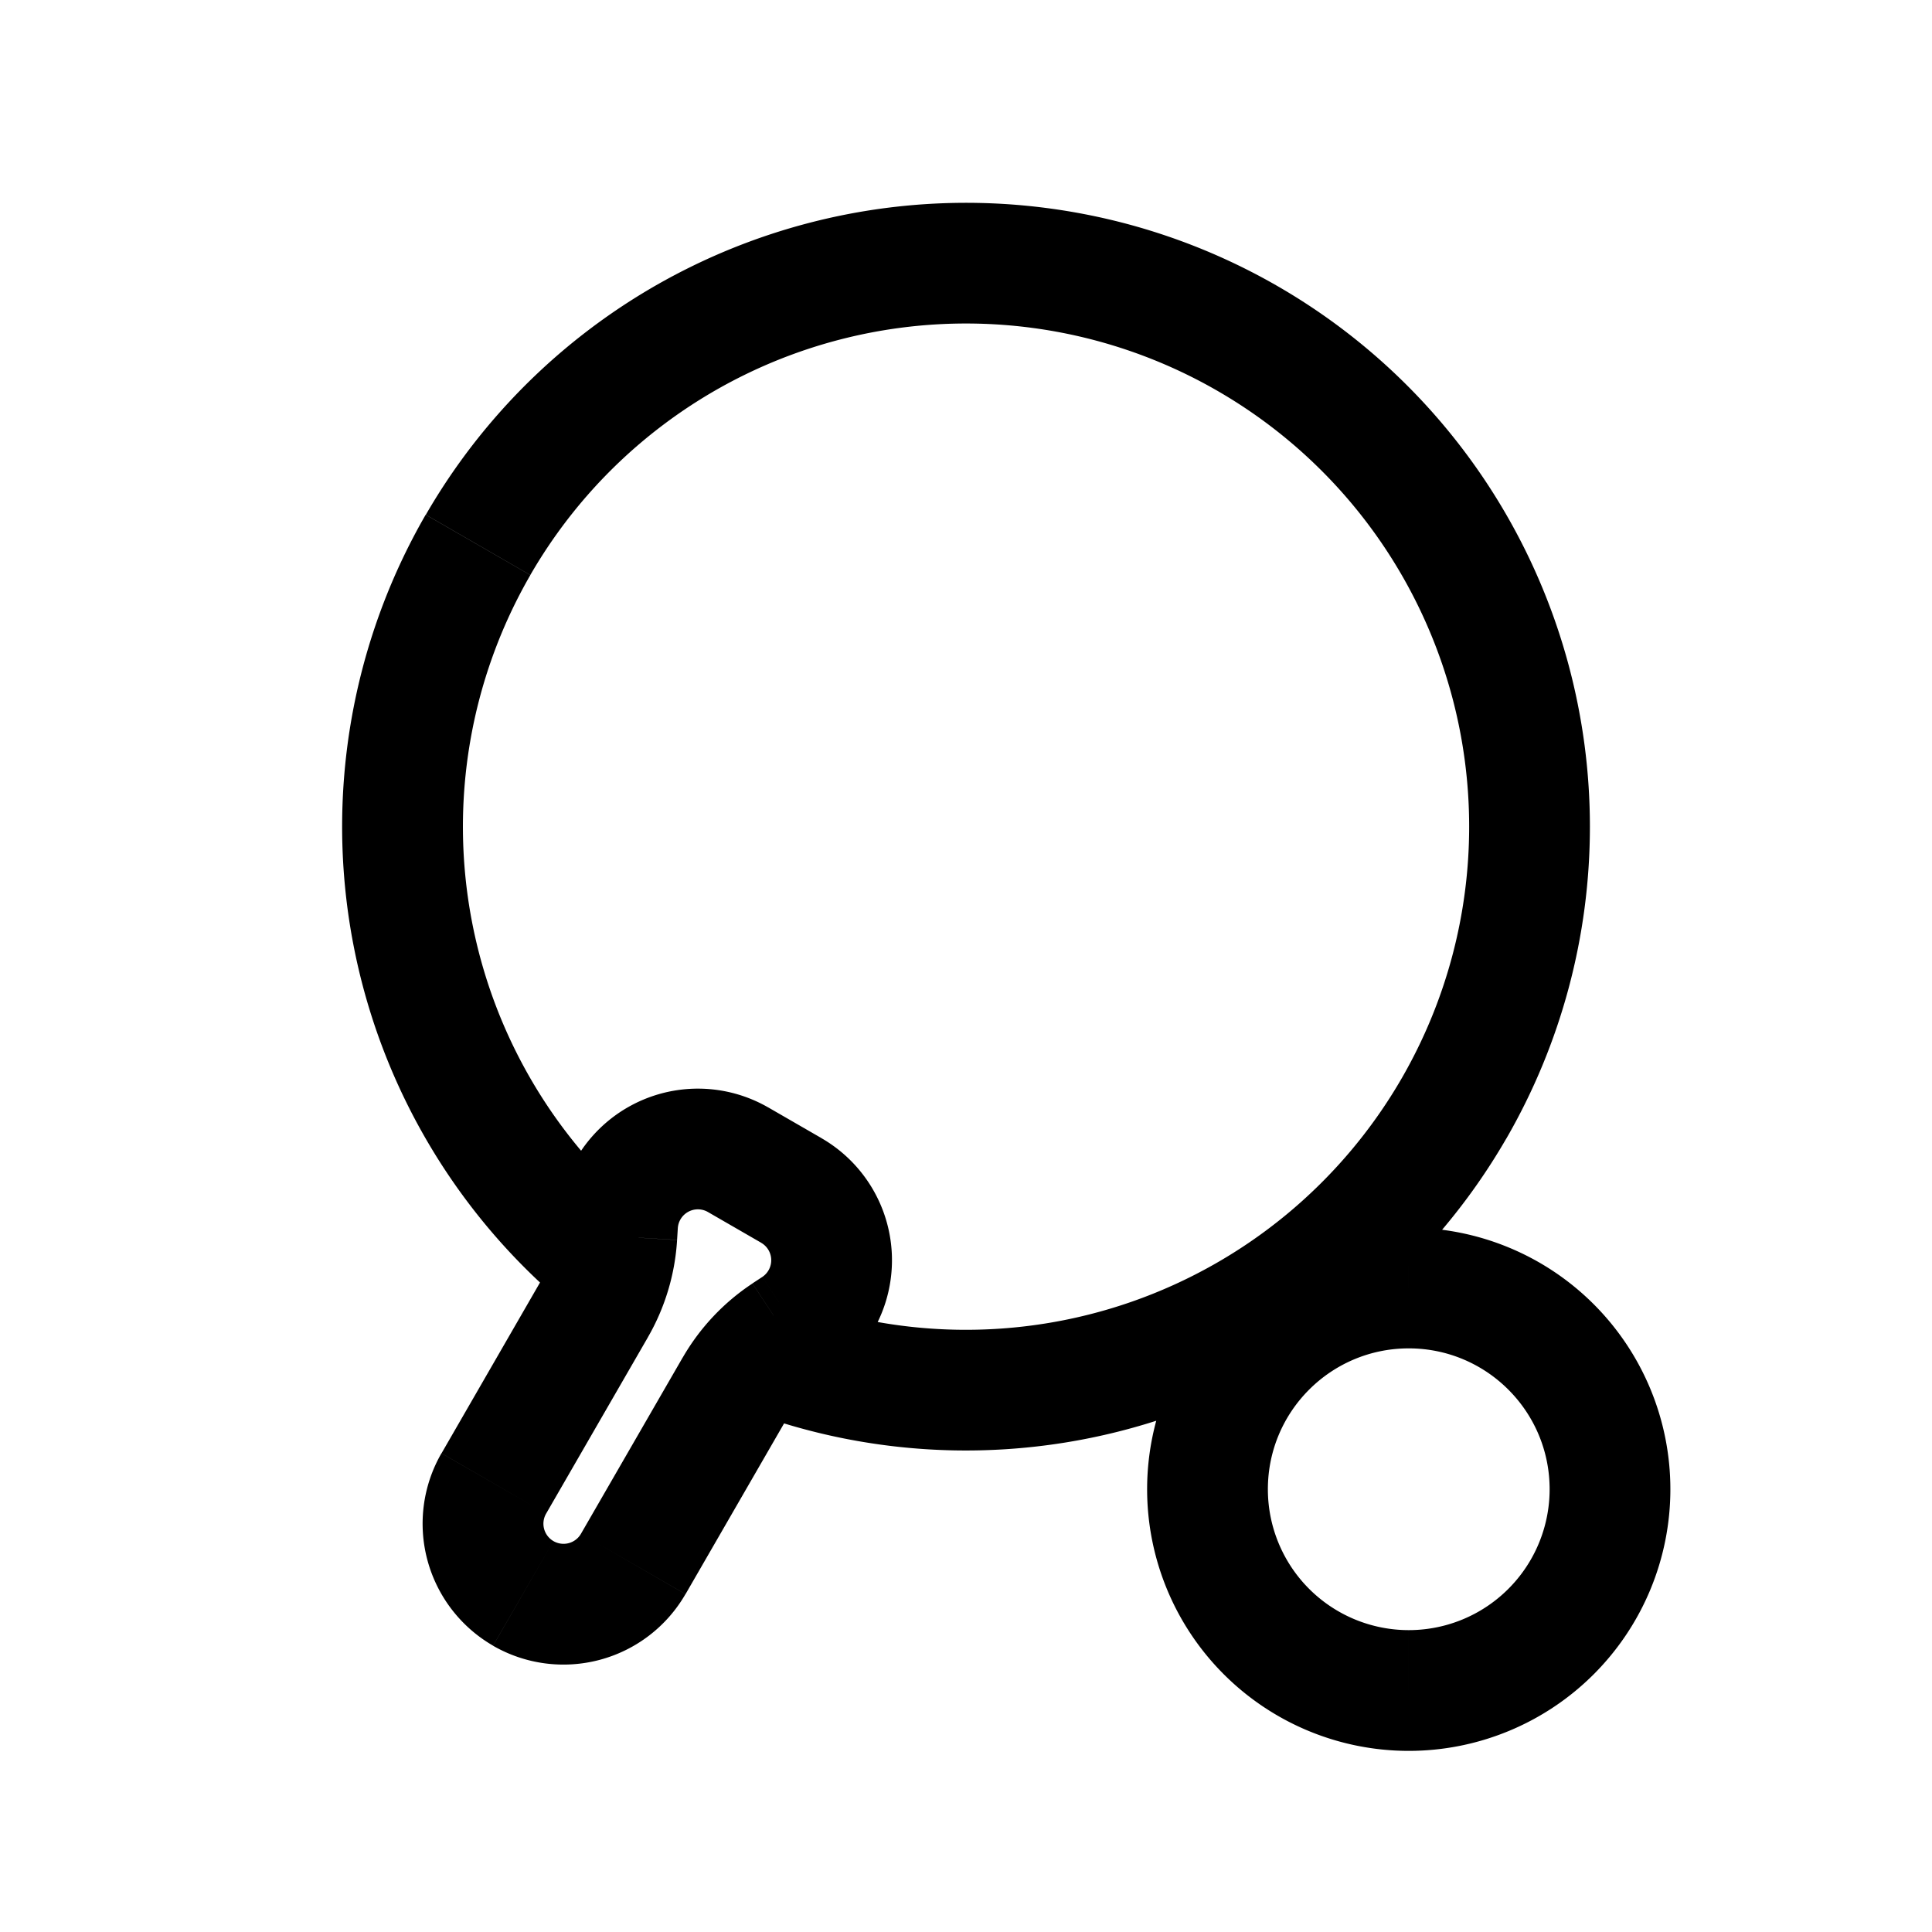 <svg xmlns="http://www.w3.org/2000/svg" width="24" height="24" viewBox="0 0 24 24" fill="none">
    <path fill="currentColor" d="m5.938 6.769.65.375zM15.5 4.207l-.375.65zm2.562 9.562-.65-.375zm-8.302 2.8.413.627zm-.63.67.65.375zm-1.732-1 .65.375zm.468 3.189-.65-.375zm1.965-4.64-.375.65zm-2.16.425-.748-.045zm1.123-.157.662.382.75-1.299-.662-.382zm-2.01 3.747 1.264-2.19-1.3-.75-1.263 2.19zm1.627-3.4.009-.145-1.497-.09-.01.146zm1.058.46-.122.08.826 1.252.122-.08zm-.988 1-1.264 2.19 1.299.75 1.264-2.19zm-1.893-9.72a6.25 6.25 0 0 1 8.537-2.287l.75-1.299A7.75 7.75 0 0 0 5.29 6.394zm8.537-2.287a6.25 6.25 0 0 1 2.288 8.538l1.299.75a7.75 7.75 0 0 0-2.837-10.587zm-7.02 10.302a6.252 6.252 0 0 1-1.517-8.014l-1.3-.75a7.752 7.752 0 0 0 1.885 9.939zm9.308-1.764a6.252 6.252 0 0 1-7.701 2.692L9.16 17.48a7.752 7.752 0 0 0 9.552-3.337zM19.25 18.5a1.75 1.75 0 0 1-1.75 1.75v1.5a3.25 3.25 0 0 0 3.25-3.25zm-1.75 1.75a1.75 1.75 0 0 1-1.75-1.75h-1.5a3.25 3.25 0 0 0 3.25 3.25zm-1.75-1.75c0-.967.784-1.75 1.75-1.75v-1.5a3.25 3.25 0 0 0-3.25 3.25zm1.75-1.75c.966 0 1.75.783 1.75 1.75h1.5a3.25 3.25 0 0 0-3.25-3.25zm-8.153-.806a2.75 2.75 0 0 0-.866.92l1.299.75a1.25 1.25 0 0 1 .393-.419zm-1.3.67a2.75 2.75 0 0 0 .364-1.21l-1.497-.09a1.25 1.25 0 0 1-.165.55zm-1.172 2.53a.25.25 0 0 1-.091-.341l-1.3-.75a1.75 1.75 0 0 0 .641 2.39zm-.75 1.3a1.75 1.75 0 0 0 2.39-.641l-1.298-.75a.25.25 0 0 1-.342.091zm3.33-5.006a.25.25 0 0 1 .014.425l.826 1.252a1.75 1.75 0 0 0-.09-2.976zm.09-1.68a1.75 1.75 0 0 0-2.622 1.41l1.497.09a.25.25 0 0 1 .374-.202z"/>
</svg>